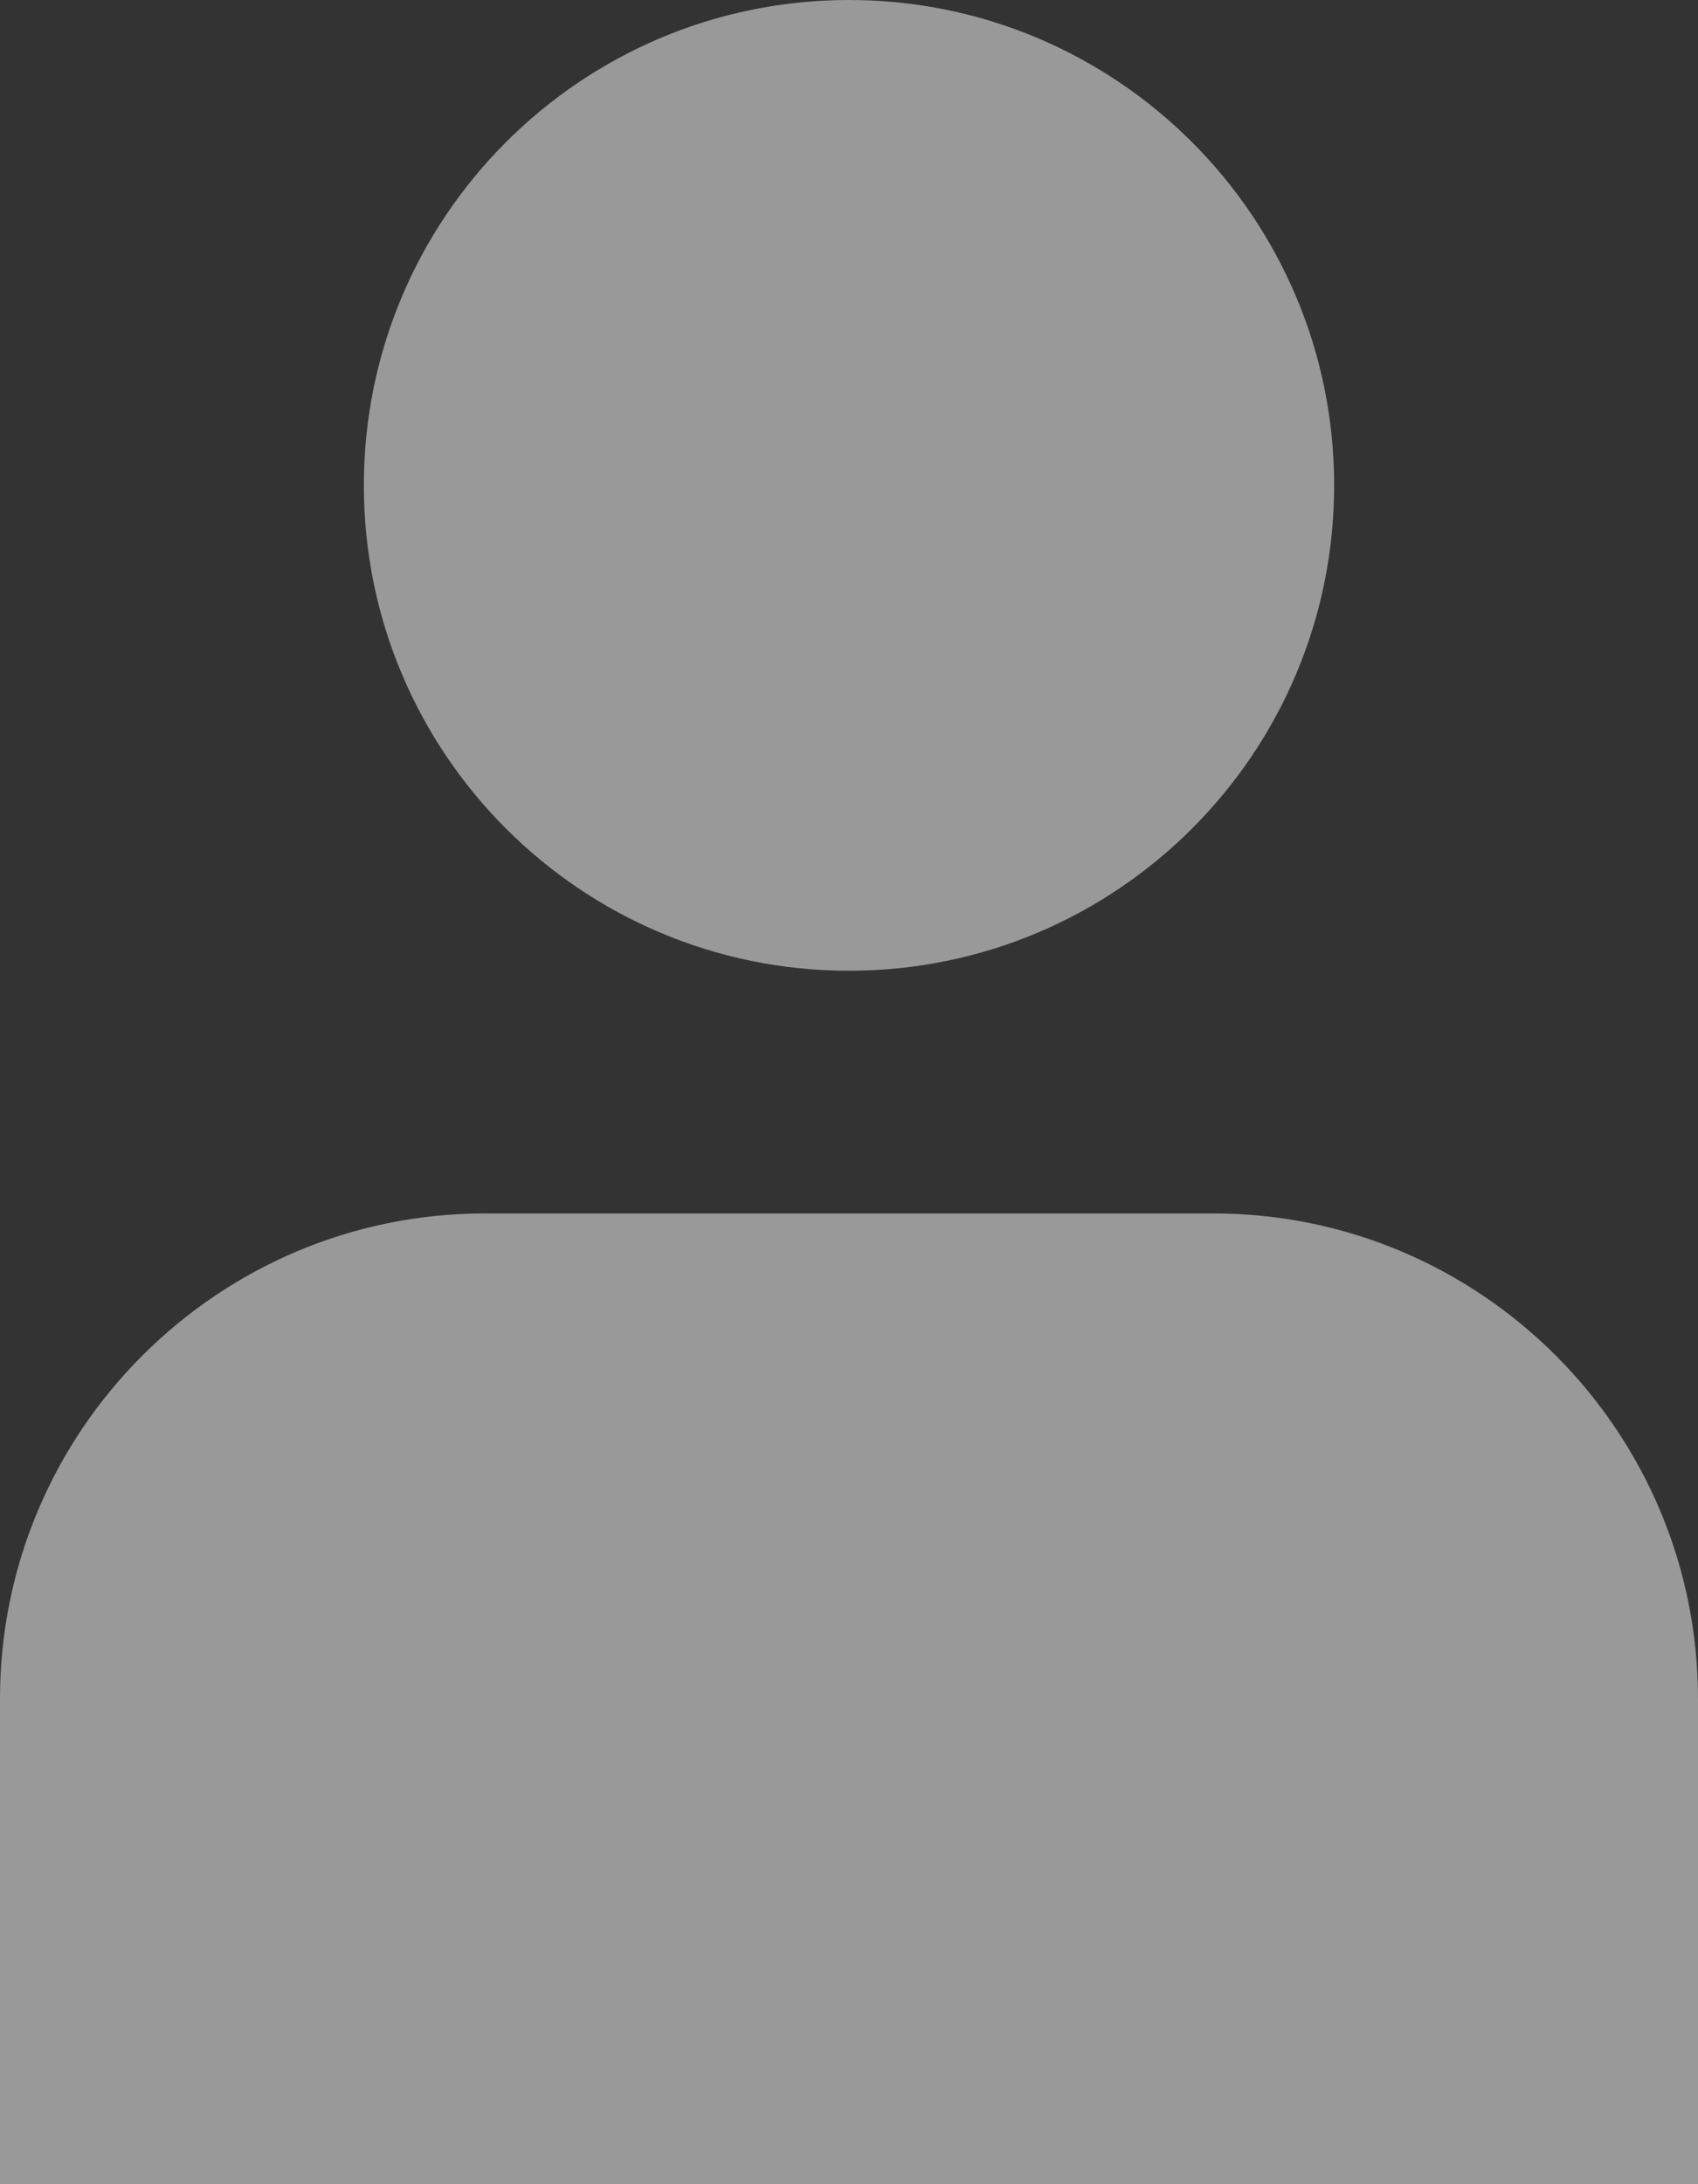 <?xml version="1.0" encoding="UTF-8"?>
<svg width="14px" height="18px" viewBox="0 0 14 18" version="1.1" xmlns="http://www.w3.org/2000/svg" xmlns:xlink="http://www.w3.org/1999/xlink">
    <rect x="0" y="0" width="14" height="18" fill="#333333" stroke="none"/>
    <title>icn_user</title>
    <g id="Page-1" stroke="none" stroke-width="1" fill="none" fill-rule="evenodd" opacity="0.5">
        <g id="Cursus-modules" transform="translate(-308, -667)" fill="#FFFFFF">
            <g id="Bottom-Navigation" transform="translate(0, 656)">
                <g id="tab-Item-4" transform="translate(270, 0)">
                    <g id="icn_user_grey_24" transform="translate(33, 8)">
                        <path d="M12,11 C14.209,11 16,9.209 16,7 C16,4.791 14.209,3 12,3 C9.791,3 8,4.791 8,7 C8,9.209 9.791,11 12,11 L12,11 L12,11 Z M8.996,13 L15.004,13 C17.211,13 19,14.795 19,17 L19,21 L5,21 L5,17 C5,14.791 6.797,13 8.996,13 Z" id="icn_user"></path>
                    </g>
                </g>
            </g>
        </g>
    </g>
</svg>